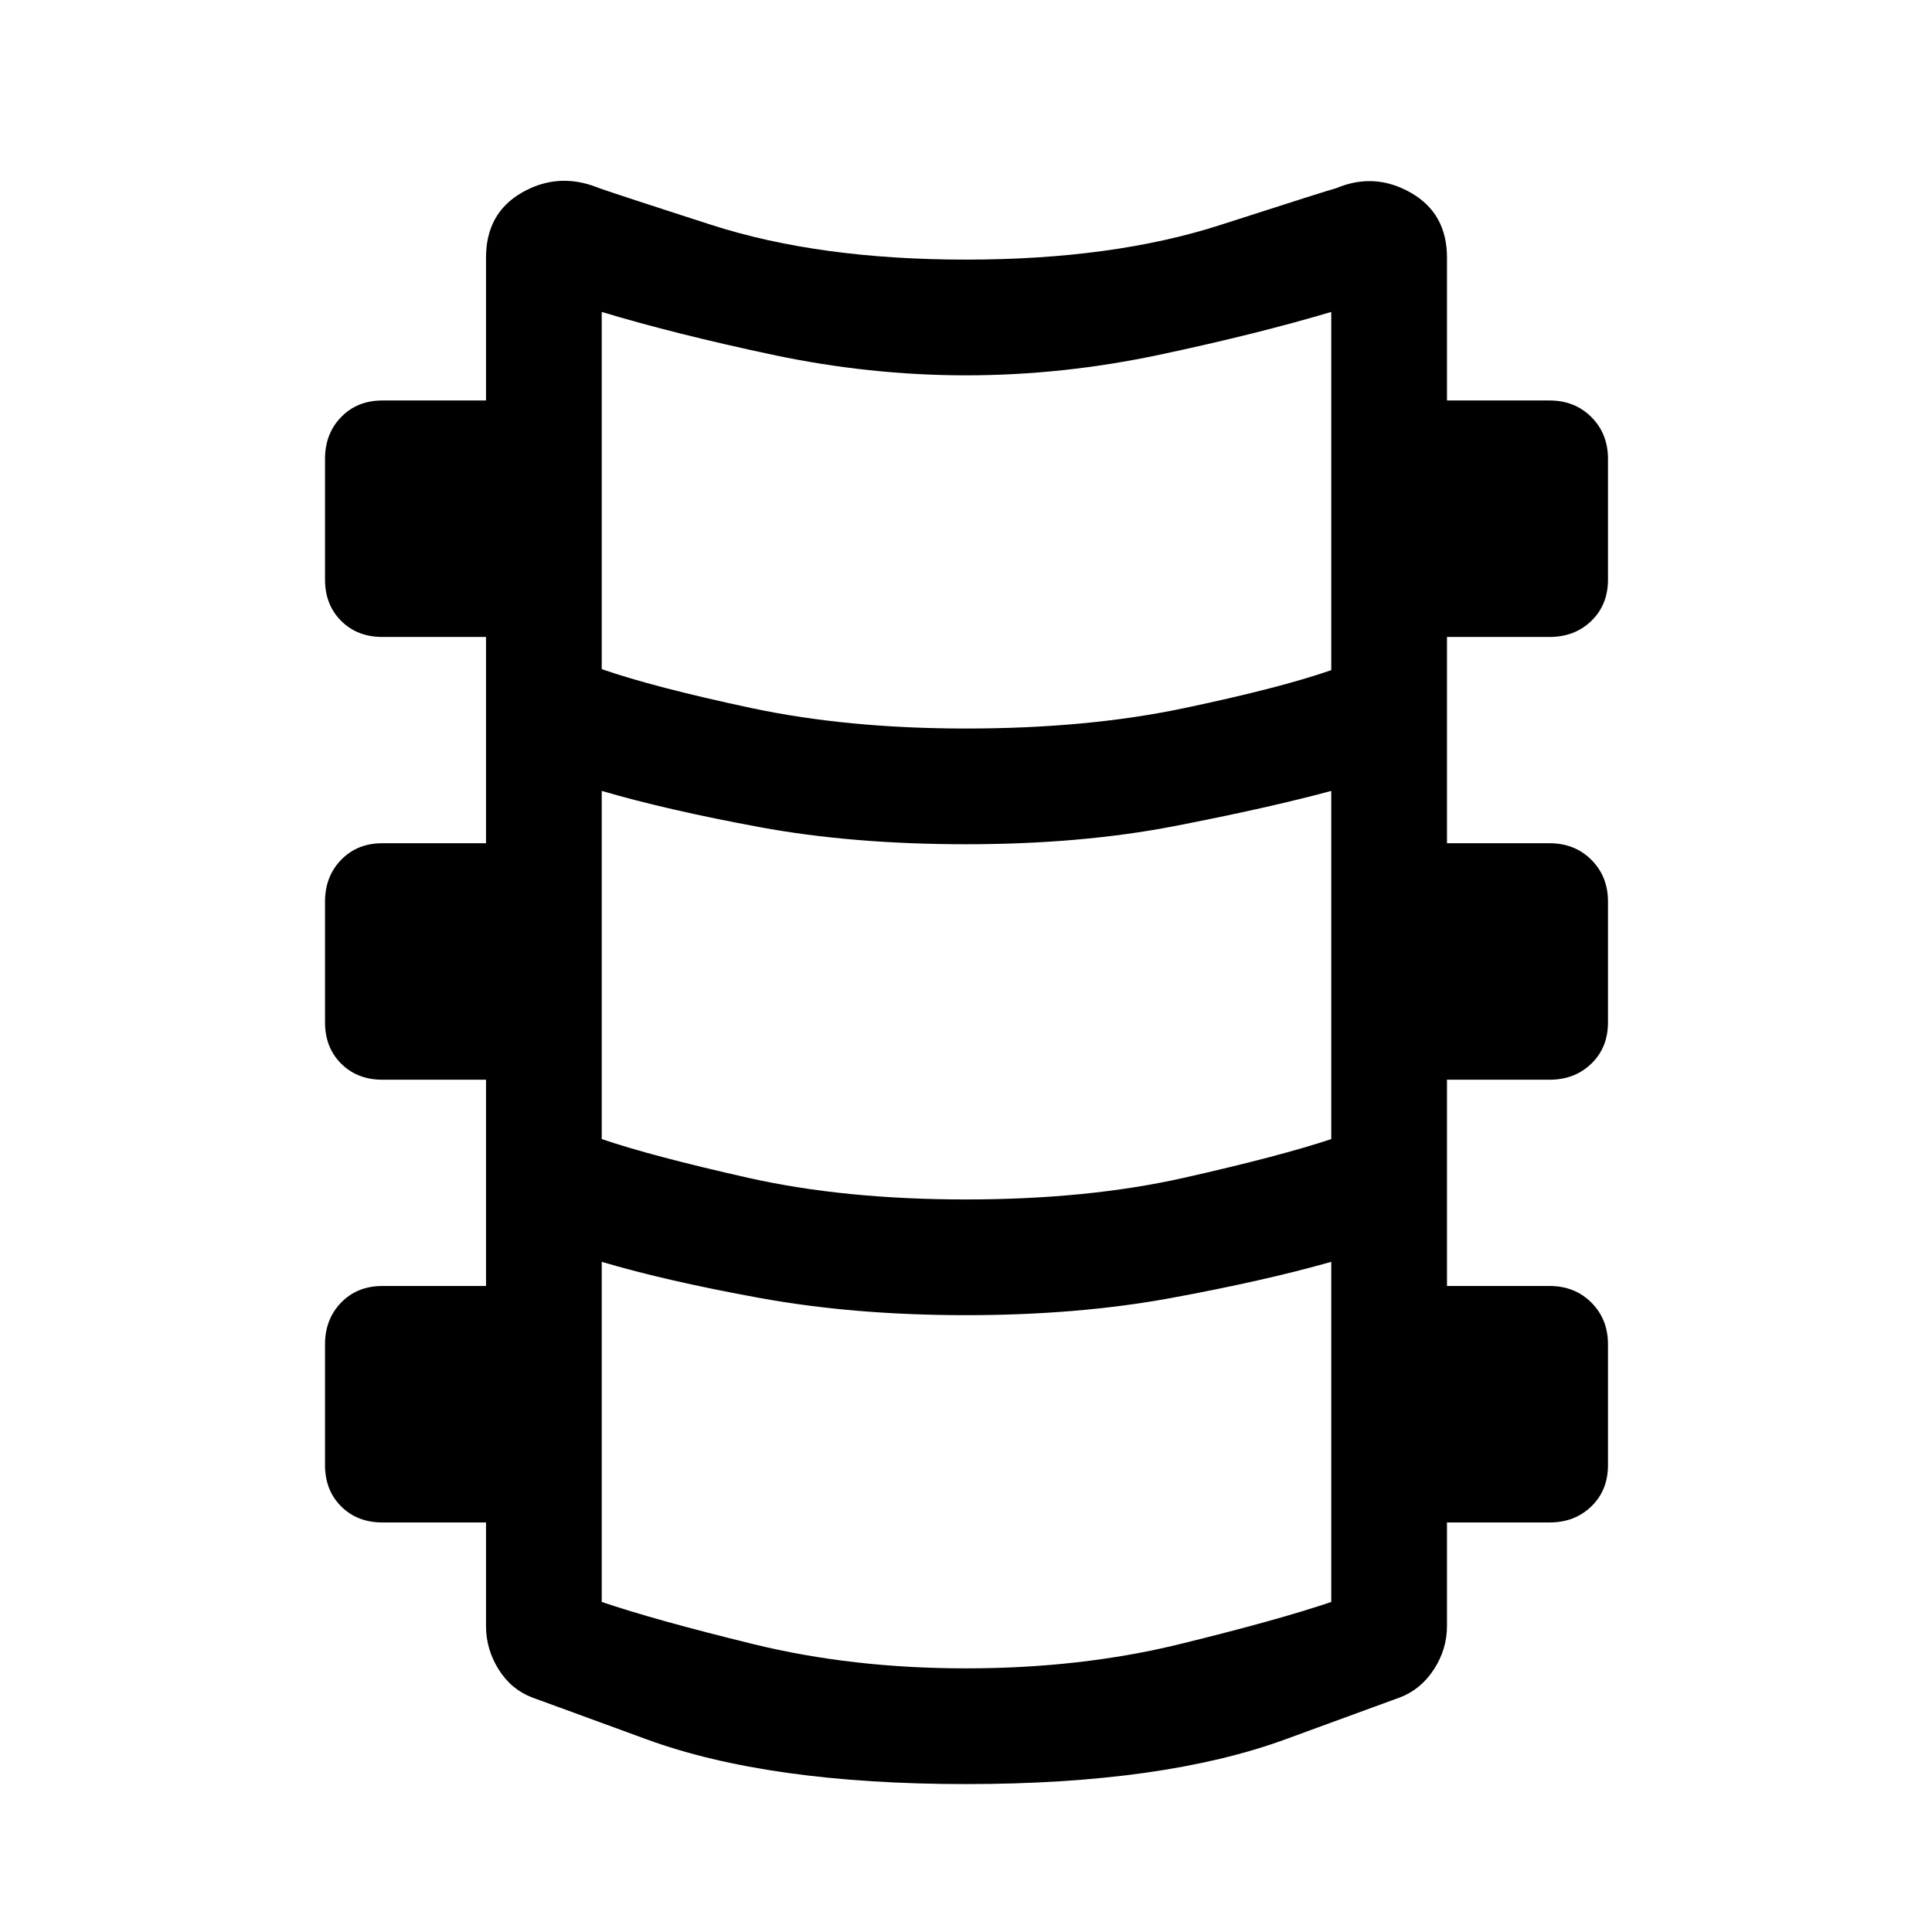 <svg xmlns="http://www.w3.org/2000/svg" height="48" viewBox="0 -960 960 960" width="48"><path d="M480-73.5q-98 0-158.75-22.25T264.5-116.5q-10.5-4-16.75-14T241.5-152v-51.5H190q-12.5 0-20.5-8t-8-20.5v-60q0-12.5 8-20.75T190-321h51.5v-102.5H190q-12.5 0-20.5-8t-8-20.5v-60q0-12.5 8-20.75T190-541h51.5v-102.5H190q-12.5 0-20.5-8t-8-20.5v-60q0-12.5 8-20.75T190-761h51.5v-71q0-22 17.75-32.25T296.5-867q3.5 1.5 57 18.75T480-831q73 0 126.5-17.25T664-866.5q19-8 37 2.25T719-832v71h51q12.5 0 20.75 8.25T799-732v60q0 12.5-8.25 20.5t-20.75 8h-51V-541h51q12.5 0 20.75 8.25T799-512v60q0 12.5-8.25 20.5t-20.75 8h-51V-321h51q12.5 0 20.75 8.25T799-292v60q0 12.5-8.25 20.5t-20.75 8h-51v51.5q0 11.5-6.5 21.5t-17 14q4-1.5-56.75 20.75T480-73.5Zm0-524.5q60 0 107.75-10t73.75-19v-178q-37 11-85.25 21.25T480-773.5q-48 0-96.25-10.25T299-805v177.5q26 9 74 19.25T480-598Zm0 234q60.5 0 108.25-10.75T661.5-394v-173q-31.5 8.5-78 17.5t-103.5 9q-56.5 0-102.5-8.5T299-567v173q25 8.5 72.75 19.25T480-364Zm0 233q57 0 106-12t75.5-21v-169q-33.5 9.5-79.75 18T480-306.5q-55.5 0-102.25-8.5T299-333v169q26.5 9 75.5 21T480-131Z"/></svg>
